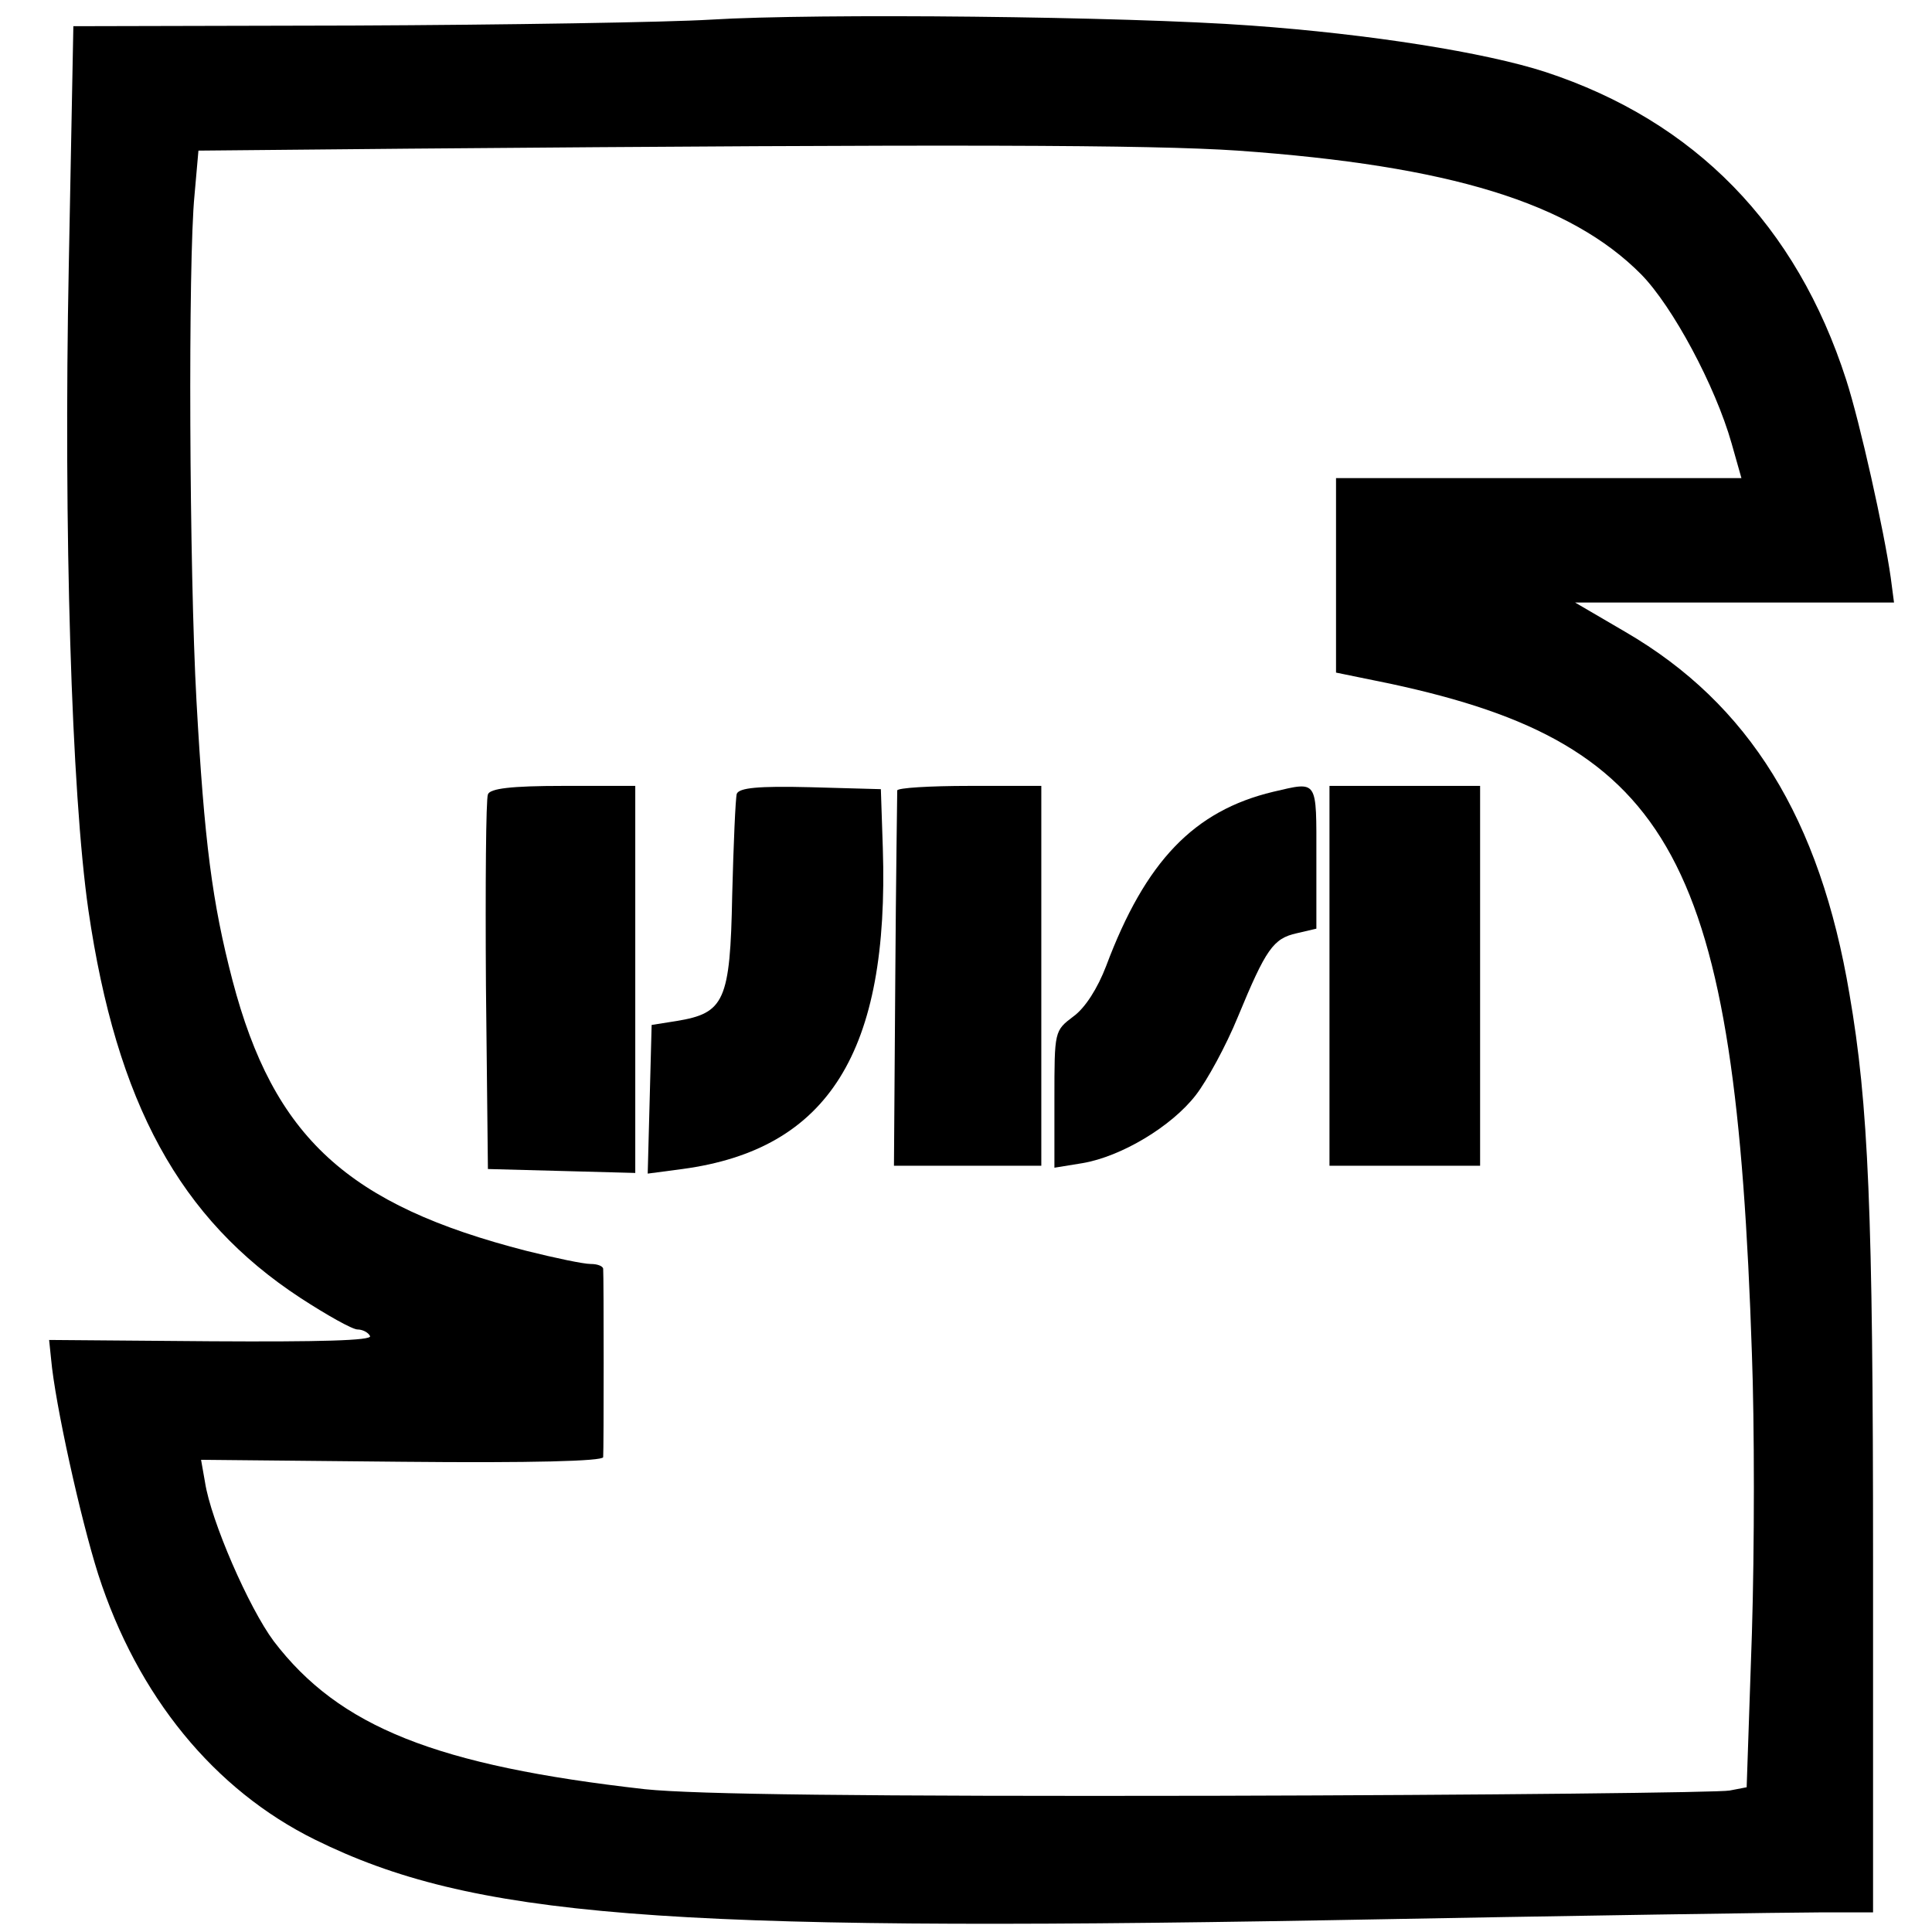 <?xml version="1.0" standalone="no"?>
<!DOCTYPE svg PUBLIC "-//W3C//DTD SVG 20010904//EN"
 "http://www.w3.org/TR/2001/REC-SVG-20010904/DTD/svg10.dtd">
<svg version="1.0" xmlns="http://www.w3.org/2000/svg"
 width="295pt" height="295pt" viewBox="0 0 295 295"
 preserveAspectRatio="xMidYMid meet">
<g transform="translate(0,295) scale(0.1,-0.1)"
fill="#000000" stroke="none">
<path d="M1085 2920 c-66 -4 -312 -8 -546 -9 l-427 -1 -7 -367 c-8 -400 4
-803 30 -983 43 -294 139 -471 324 -592 40 -26 79 -48 87 -48 7 0 16 -4 19
-10 4 -7 -79 -9 -242 -8 l-248 2 3 -29 c6 -68 45 -244 72 -329 60 -186 177
-329 331 -405 239 -118 525 -141 1548 -123 372 7 711 12 754 12 l77 0 0 538
c0 533 -7 696 -36 864 -45 268 -153 443 -342 553 l-77 45 244 0 243 0 -5 38
c-10 71 -47 237 -68 302 -76 236 -231 395 -459 470 -92 30 -269 58 -450 71
-191 14 -663 19 -825 9z m805 -200 c325 -23 508 -80 616 -189 48 -49 113 -170
138 -258 l15 -53 -310 0 -309 0 0 -148 0 -149 83 -17 c433 -93 527 -267 552
-1023 4 -106 4 -298 0 -427 l-8 -235 -26 -5 c-14 -3 -368 -7 -786 -8 -541 -1
-792 2 -870 10 -319 36 -467 95 -567 226 -38 51 -96 184 -105 243 l-6 34 307
-3 c199 -2 306 1 307 7 1 11 1 276 0 288 -1 4 -9 7 -19 7 -11 0 -54 9 -98 20
-273 70 -386 173 -449 413 -31 119 -43 211 -55 427 -11 198 -13 671 -3 772 l6
68 321 3 c832 7 1132 6 1266 -3z"/>
<path d="M745 1737 c-3 -7 -4 -138 -3 -292 l3 -280 113 -3 112 -3 0 296 0 295
-110 0 c-80 0 -112 -4 -115 -13z"/>
<path d="M1125 1738 c-2 -7 -5 -77 -7 -155 -3 -162 -12 -180 -85 -192 l-38 -6
-3 -114 -3 -113 53 7 c223 30 316 179 306 490 l-3 90 -108 3 c-80 2 -108 -1
-112 -10z"/>
<path d="M1370 1743 c0 -5 -2 -135 -3 -290 l-2 -283 113 0 112 0 0 290 0 290
-110 0 c-60 0 -110 -3 -110 -7z"/>
<path d="M1944 1741 c-121 -29 -195 -106 -255 -266 -13 -34 -32 -64 -50 -77
-29 -22 -29 -22 -29 -126 l0 -105 43 7 c59 10 136 56 173 104 17 22 46 75 64
119 43 104 54 120 90 128 l30 7 0 109 c0 120 3 116 -66 100z"/>
<path d="M2030 1460 l0 -290 115 0 115 0 0 290 0 290 -115 0 -115 0 0 -290z"/>
</g>
</svg>
